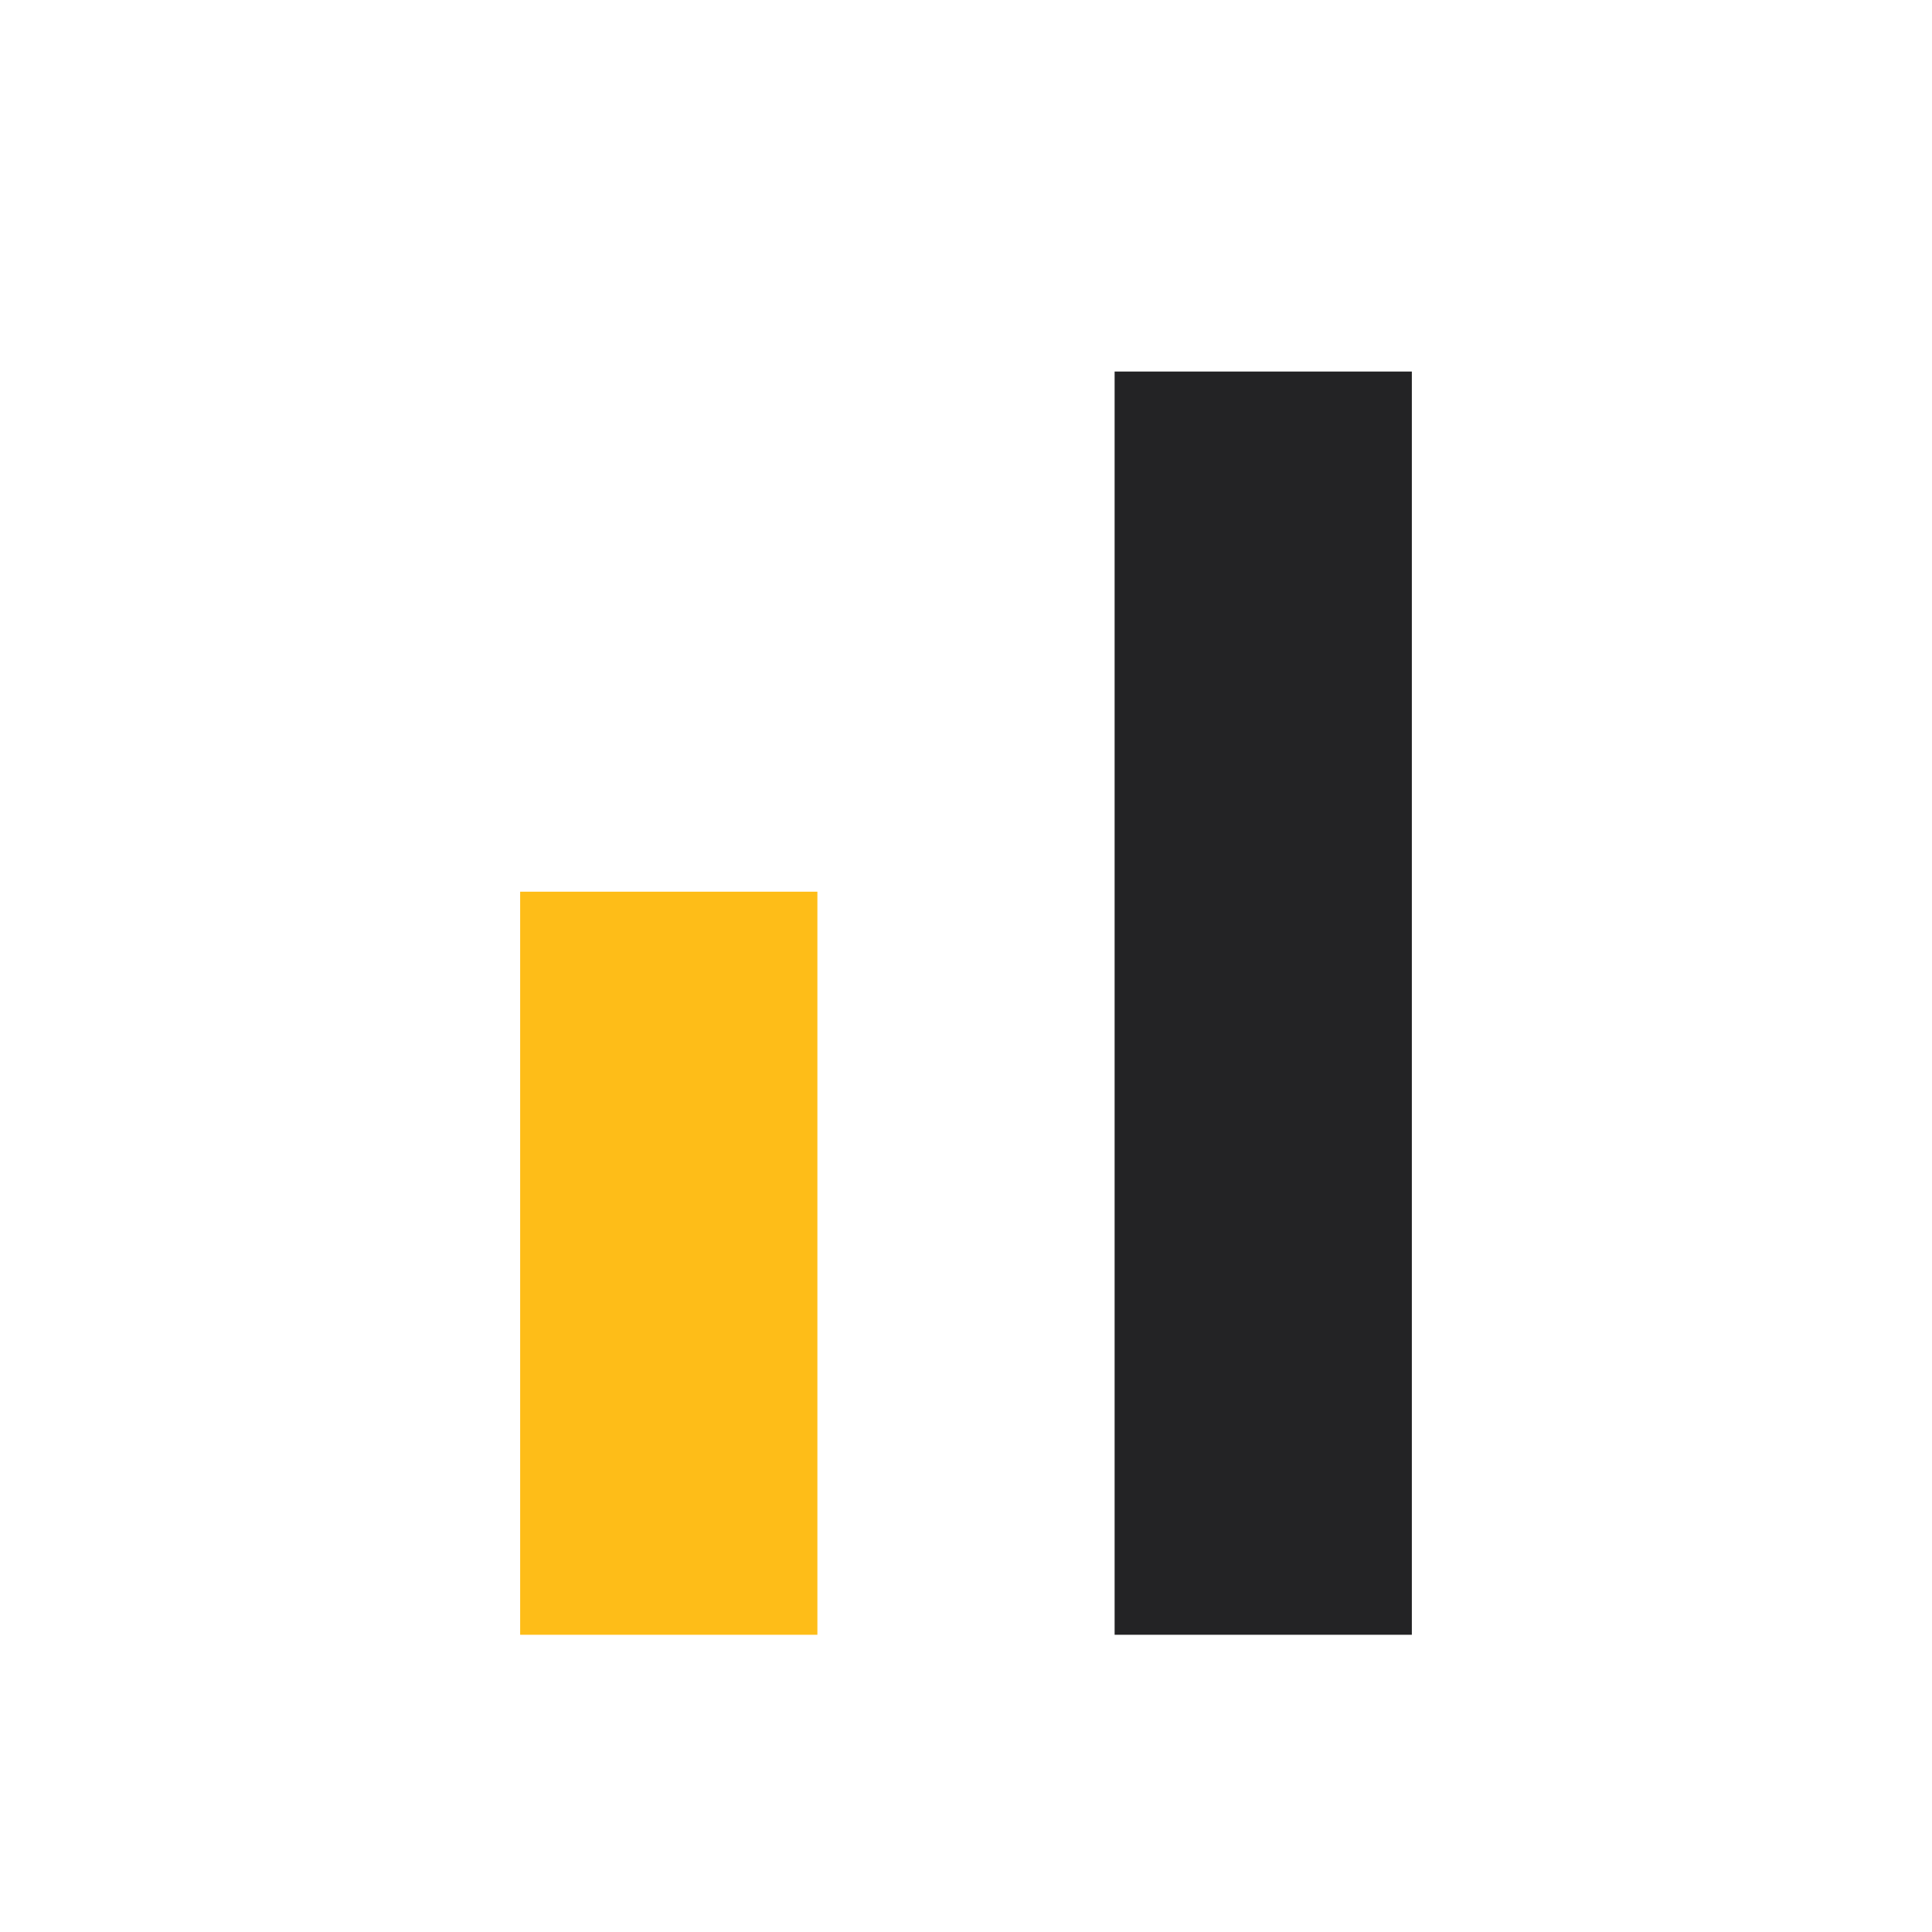 <svg width="26" height="26" viewBox="0 0 26 26" fill="none" xmlns="http://www.w3.org/2000/svg">
<rect x="7" y="12" width="4" height="10" fill="#FEBD18"/>
<rect x="15" y="5" width="4" height="17" fill="#232325"/>
</svg>

